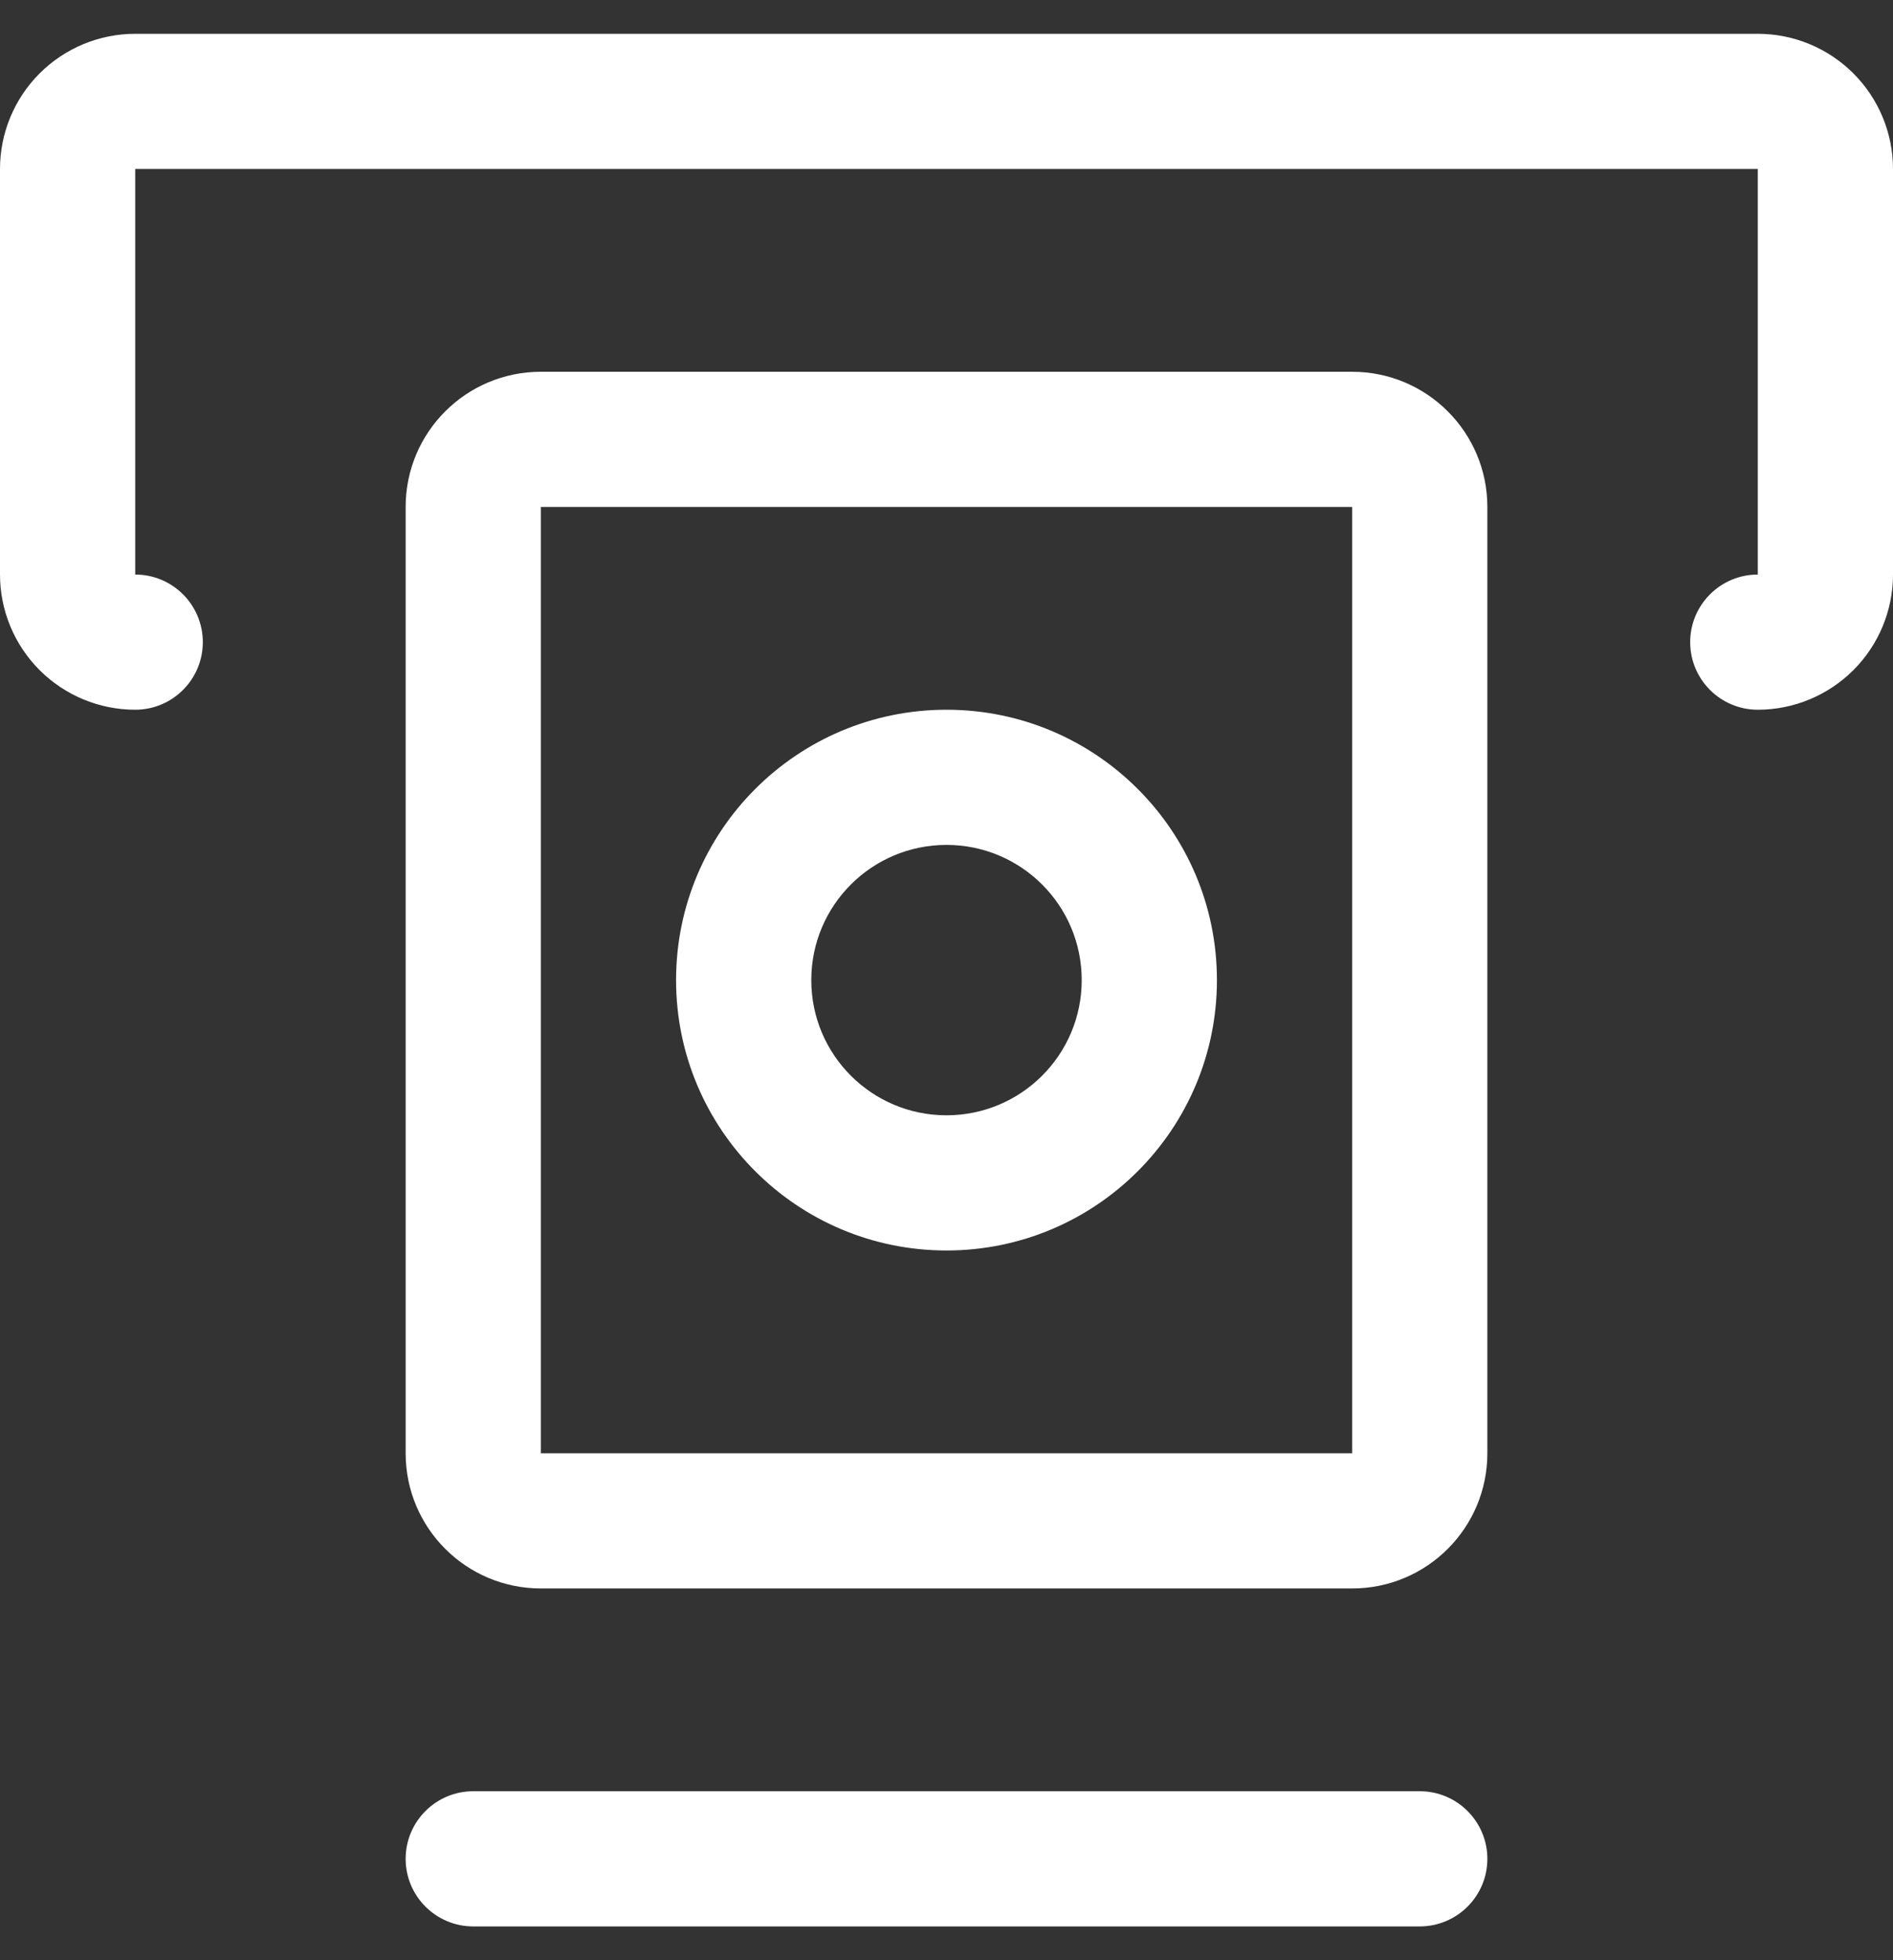 <svg width="28" height="29" viewBox="0 0 28 29" fill="none" xmlns="http://www.w3.org/2000/svg">
<rect x="0" y="0" width="28" height="29" fill="#333333" stroke="none"/>
<path fill-rule="evenodd" clip-rule="evenodd" d="M0.586 1.086C0.961 0.711 1.47 0.5 2 0.5H26C26.53 0.5 27.039 0.711 27.414 1.086C27.789 1.461 28 1.97 28 2.5V8.5C28 9.03 27.789 9.539 27.414 9.914C27.039 10.289 26.53 10.5 26 10.5C25.448 10.5 25 10.052 25 9.5C25 8.948 25.448 8.5 26 8.5V2.5H2V8.5C2.552 8.5 3 8.948 3 9.5C3 10.052 2.552 10.5 2 10.5C1.47 10.5 0.961 10.289 0.586 9.914C0.211 9.539 0 9.03 0 8.5V2.5C0 1.97 0.211 1.461 0.586 1.086ZM6 7.5C6 6.395 6.895 5.5 8 5.5H20C21.105 5.5 22 6.395 22 7.5V21.5C22 22.605 21.105 23.5 20 23.5H8C6.895 23.5 6 22.605 6 21.5V7.5ZM20 7.5H8V21.5H20V7.5ZM14 12.5C12.895 12.5 12 13.395 12 14.5C12 15.605 12.895 16.5 14 16.5C15.105 16.5 16 15.605 16 14.5C16 13.395 15.105 12.5 14 12.5ZM10 14.5C10 12.291 11.791 10.5 14 10.5C16.209 10.5 18 12.291 18 14.5C18 16.709 16.209 18.5 14 18.5C11.791 18.5 10 16.709 10 14.5ZM6 27.5C6 26.948 6.448 26.5 7 26.5H21C21.552 26.5 22 26.948 22 27.5C22 28.052 21.552 28.5 21 28.5H7C6.448 28.5 6 28.052 6 27.5Z" fill="white"/>
</svg>
